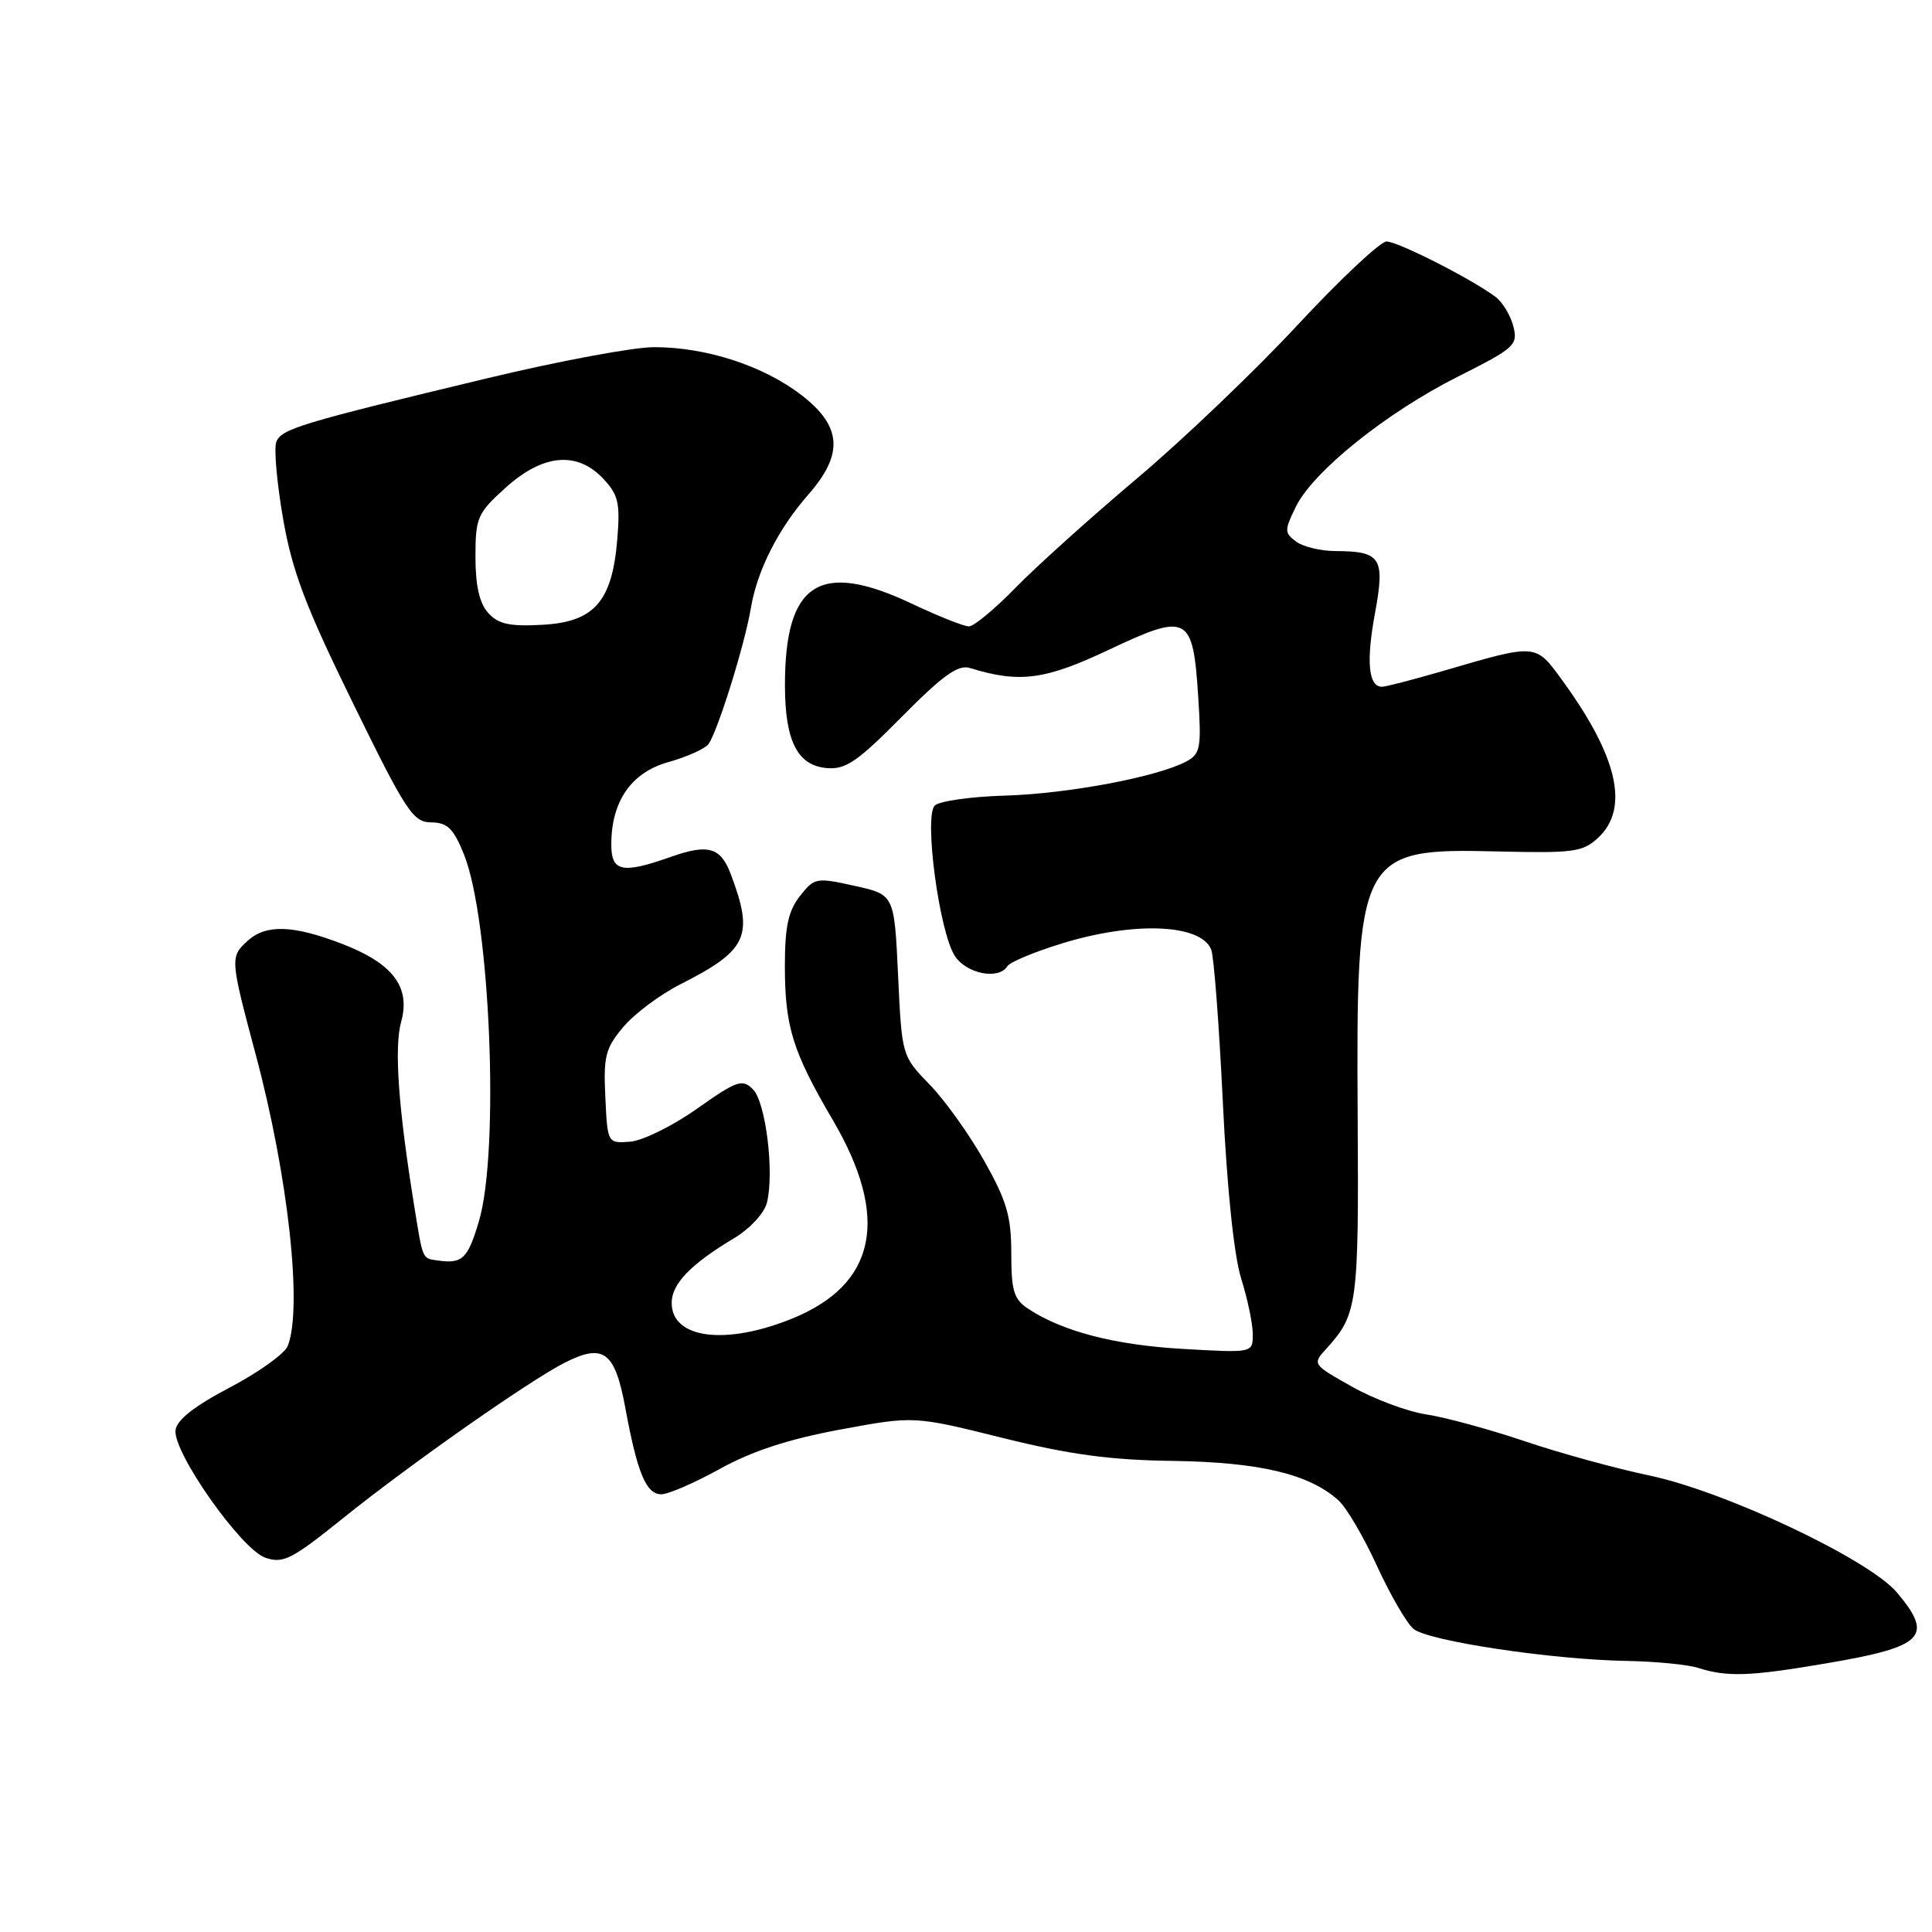 <?xml version="1.0" encoding="UTF-8" standalone="no"?>
<!DOCTYPE svg PUBLIC "-//W3C//DTD SVG 1.1//EN" "http://www.w3.org/Graphics/SVG/1.1/DTD/svg11.dtd" >
<svg xmlns="http://www.w3.org/2000/svg" xmlns:xlink="http://www.w3.org/1999/xlink" version="1.1" viewBox="0 0 256 256">
 <g >
 <path fill="currentColor"
d=" M 242.07 220.39 C 254.94 218.20 256.27 216.86 251.37 211.03 C 247.66 206.62 228.57 197.60 218.50 195.50 C 214.10 194.58 206.68 192.54 202.00 190.96 C 197.32 189.38 191.47 187.79 189.00 187.42 C 186.53 187.05 182.11 185.41 179.18 183.76 C 173.86 180.77 173.86 180.77 175.81 178.64 C 179.86 174.18 180.05 172.77 179.90 148.27 C 179.68 113.08 180.05 112.37 198.43 112.82 C 208.50 113.06 209.73 112.90 211.76 111.01 C 215.94 107.12 214.37 100.25 207.01 90.15 C 203.43 85.24 203.70 85.26 191.26 88.89 C 187.28 90.05 183.62 91.00 183.12 91.00 C 181.33 91.00 181.01 87.69 182.18 81.33 C 183.55 73.90 183.01 73.04 176.94 73.02 C 174.98 73.01 172.63 72.44 171.72 71.75 C 170.18 70.59 170.18 70.27 171.71 67.14 C 174.01 62.45 183.70 54.68 193.19 49.90 C 200.70 46.13 201.15 45.72 200.53 43.25 C 200.16 41.81 199.11 40.05 198.18 39.35 C 195.07 37.00 185.23 32.00 183.72 32.00 C 182.90 32.00 177.60 36.98 171.94 43.06 C 166.29 49.14 156.68 58.33 150.58 63.46 C 144.49 68.60 137.27 75.10 134.54 77.90 C 131.81 80.71 129.04 83.00 128.38 83.00 C 127.72 83.00 124.33 81.65 120.84 80.00 C 108.58 74.20 103.98 77.18 104.01 90.90 C 104.03 98.20 105.67 101.42 109.52 101.77 C 112.04 102.00 113.58 100.96 119.50 94.97 C 124.92 89.49 126.95 88.04 128.50 88.51 C 135.11 90.55 138.47 90.10 146.99 86.07 C 157.40 81.15 158.08 81.51 158.77 92.33 C 159.21 99.11 159.06 99.90 157.19 100.90 C 153.37 102.94 141.55 105.17 133.22 105.42 C 128.66 105.55 124.45 106.15 123.86 106.74 C 122.41 108.19 124.46 123.53 126.53 126.68 C 128.07 129.04 132.34 129.87 133.48 128.03 C 133.81 127.49 137.04 126.14 140.65 125.03 C 150.28 122.05 159.18 122.42 160.50 125.85 C 160.85 126.76 161.54 135.82 162.03 146.00 C 162.58 157.44 163.51 166.37 164.46 169.41 C 165.31 172.11 166.00 175.43 166.00 176.80 C 166.00 179.27 166.00 179.27 156.75 178.74 C 147.72 178.22 140.84 176.44 136.27 173.44 C 134.34 172.17 134.00 171.08 134.00 166.07 C 134.00 161.18 133.40 159.12 130.43 153.85 C 128.47 150.36 125.21 145.79 123.18 143.71 C 119.50 139.91 119.50 139.91 119.00 129.23 C 118.50 118.54 118.50 118.54 113.24 117.38 C 108.16 116.25 107.91 116.30 105.99 118.74 C 104.45 120.70 104.00 122.80 104.00 127.99 C 104.00 136.03 105.03 139.34 110.32 148.36 C 117.95 161.33 116.15 170.18 104.96 174.72 C 96.12 178.31 89.00 177.38 89.00 172.64 C 89.00 170.12 91.52 167.51 97.25 164.08 C 99.36 162.82 101.27 160.76 101.62 159.37 C 102.62 155.39 101.47 146.04 99.77 144.34 C 98.36 142.93 97.66 143.17 92.34 146.92 C 89.12 149.20 85.13 151.16 83.49 151.28 C 80.50 151.50 80.50 151.50 80.21 145.38 C 79.95 139.97 80.22 138.89 82.59 136.08 C 84.06 134.33 87.47 131.78 90.16 130.42 C 99.08 125.90 99.93 124.04 96.83 115.82 C 95.48 112.26 93.85 111.79 88.89 113.54 C 82.44 115.82 81.00 115.52 81.00 111.90 C 81.00 106.18 83.64 102.36 88.54 100.99 C 90.97 100.31 93.36 99.24 93.85 98.63 C 95.03 97.12 98.67 85.49 99.50 80.55 C 100.34 75.56 103.13 70.07 107.11 65.53 C 111.81 60.17 111.56 56.49 106.21 52.36 C 101.14 48.46 93.59 46.00 86.67 46.00 C 83.94 46.00 74.01 47.85 64.61 50.11 C 39.77 56.07 37.28 56.83 36.61 58.56 C 36.28 59.42 36.69 64.01 37.51 68.74 C 38.73 75.73 40.48 80.34 46.76 93.15 C 53.82 107.57 54.73 108.95 57.14 108.97 C 59.31 109.00 60.09 109.77 61.49 113.25 C 64.96 121.91 66.21 152.57 63.46 161.82 C 61.98 166.81 61.27 167.49 58.00 167.02 C 55.93 166.73 56.05 167.00 54.90 159.88 C 52.79 146.87 52.21 138.82 53.15 135.42 C 54.44 130.76 52.05 127.63 45.21 125.02 C 38.79 122.57 35.25 122.46 32.83 124.65 C 30.47 126.79 30.48 127.00 33.88 139.72 C 38.19 155.82 40.11 173.31 38.13 178.35 C 37.73 179.36 34.28 181.84 30.45 183.85 C 25.76 186.31 23.42 188.15 23.26 189.50 C 22.90 192.43 31.95 205.29 35.15 206.40 C 37.51 207.22 38.65 206.64 45.39 201.22 C 54.26 194.08 70.07 182.99 74.80 180.58 C 79.96 177.95 81.48 179.07 82.85 186.51 C 84.45 195.20 85.62 198.00 87.63 198.00 C 88.55 198.00 92.05 196.48 95.40 194.63 C 99.63 192.28 104.50 190.69 111.30 189.43 C 121.10 187.61 121.10 187.61 132.80 190.52 C 141.74 192.74 147.09 193.47 155.50 193.58 C 166.88 193.75 173.45 195.31 177.33 198.78 C 178.39 199.72 180.70 203.65 182.46 207.50 C 184.23 211.35 186.40 215.10 187.30 215.84 C 189.25 217.45 205.66 219.91 215.50 220.08 C 219.35 220.15 223.62 220.56 225.00 221.00 C 228.86 222.24 231.88 222.13 242.07 220.39 Z  M 64.69 81.22 C 63.53 79.93 63.00 77.61 63.00 73.79 C 63.00 68.58 63.25 68.01 67.00 64.62 C 71.95 60.15 76.47 59.74 79.95 63.45 C 81.94 65.57 82.19 66.67 81.79 71.49 C 81.11 79.73 78.74 82.42 71.84 82.79 C 67.53 83.03 66.03 82.70 64.69 81.22 Z "/>
</g>
</svg>